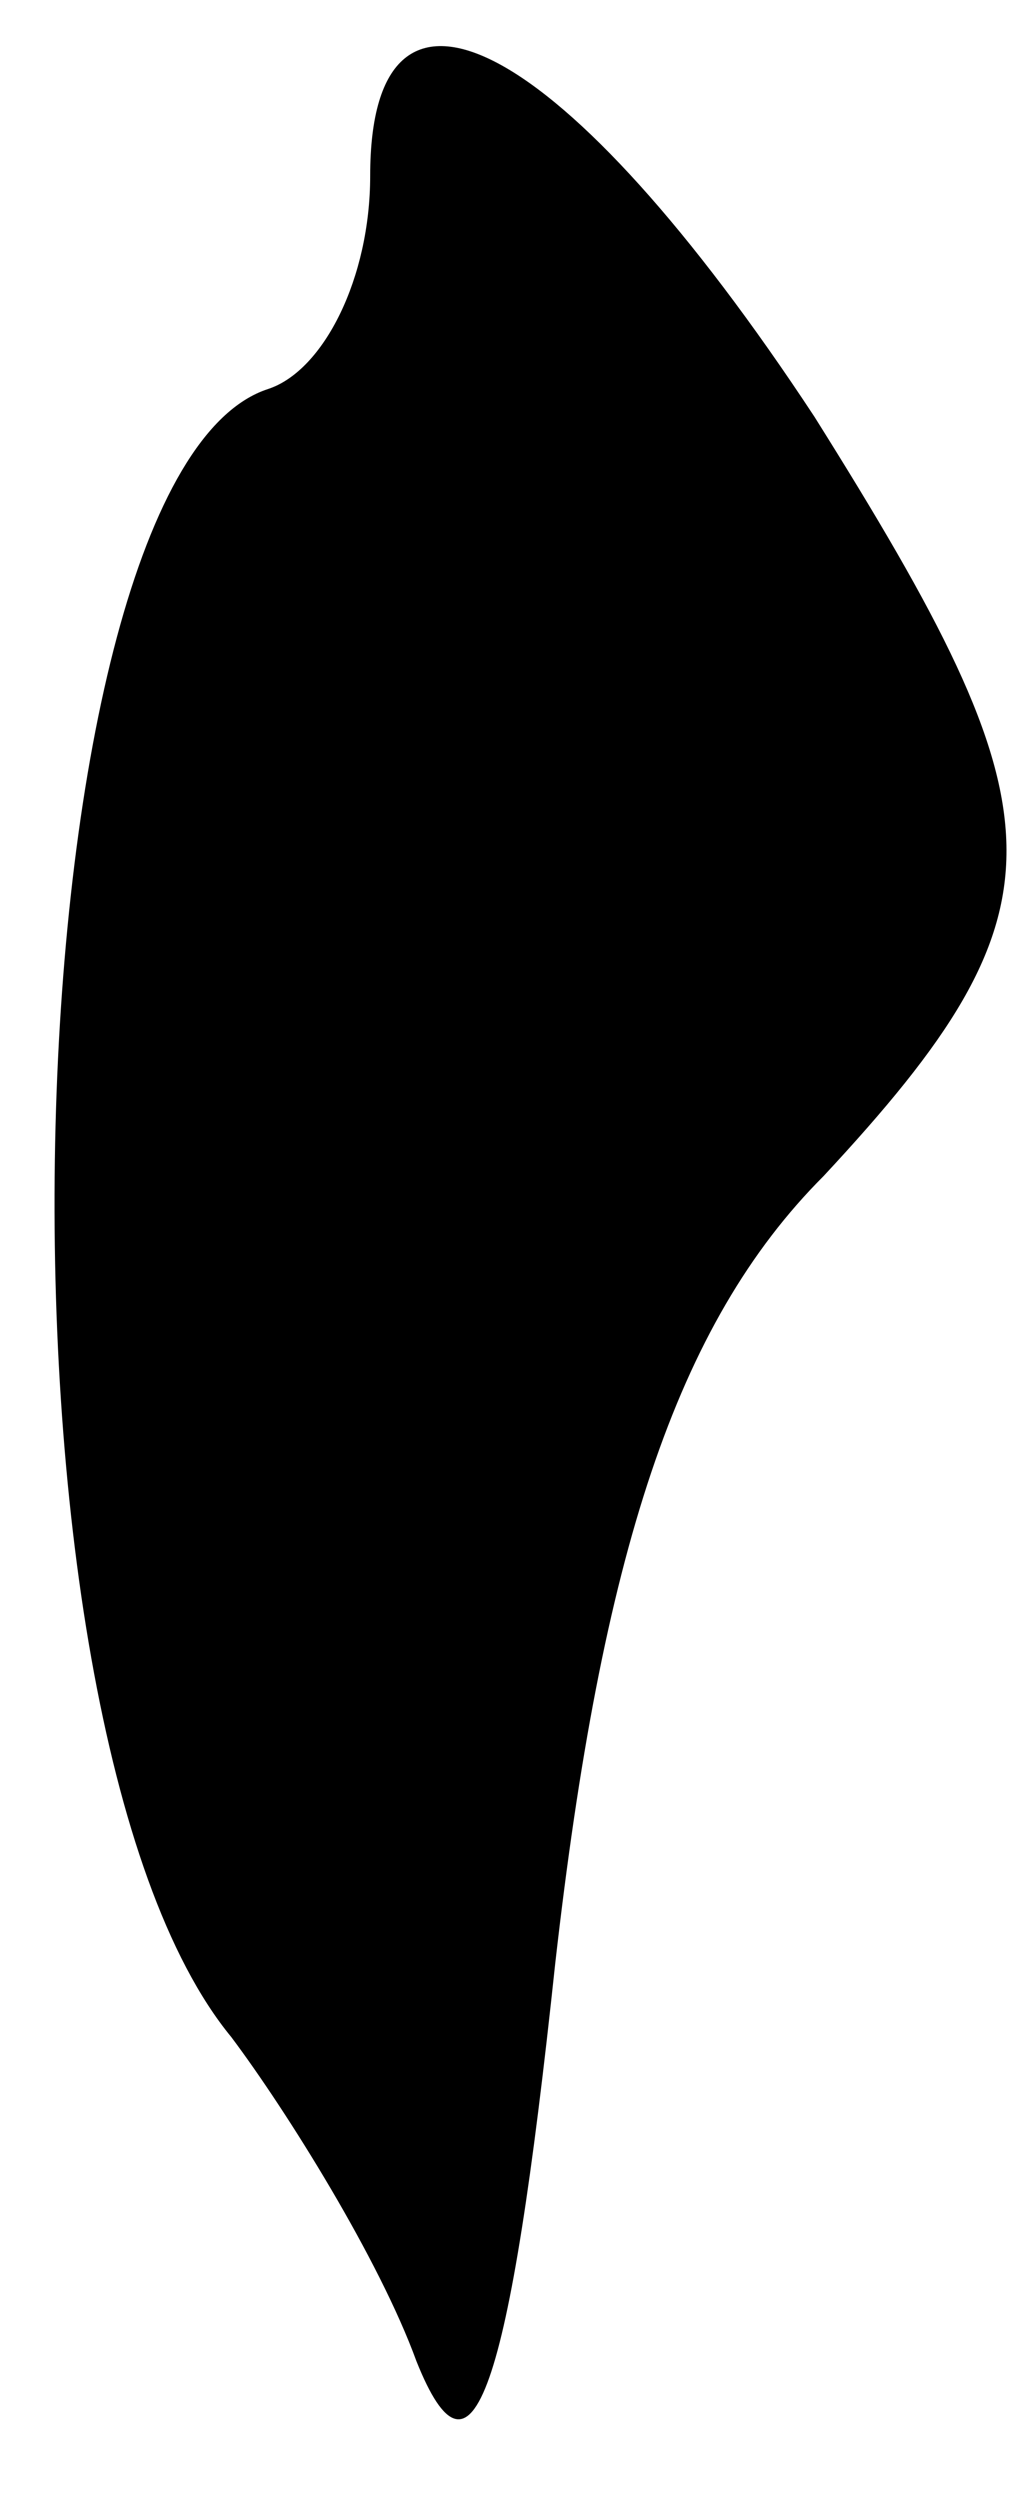 <?xml version="1.0" standalone="no"?>
<!DOCTYPE svg PUBLIC "-//W3C//DTD SVG 20010904//EN"
 "http://www.w3.org/TR/2001/REC-SVG-20010904/DTD/svg10.dtd">
<svg version="1.0" xmlns="http://www.w3.org/2000/svg"
 width="11pt" height="27pt" viewBox="0 0 11 27"
 preserveAspectRatio="xMidYMid meet">
<g transform="translate(0,27) scale(0.1,-0.1)"
fill="#000000" stroke="none">
<path fill="#000000" stroke="none" d="M40 251 c0 -11 -5 -21 -11 -23 -28 -9
-32 -144 -4 -178 6 -8 16 -24 20 -35 6 -15 10 -4 15 43 5 44 13 69 29 85 27
29 26 39 -1 82 -27 41 -48 52 -48 26z"/>
</g>
</svg>
